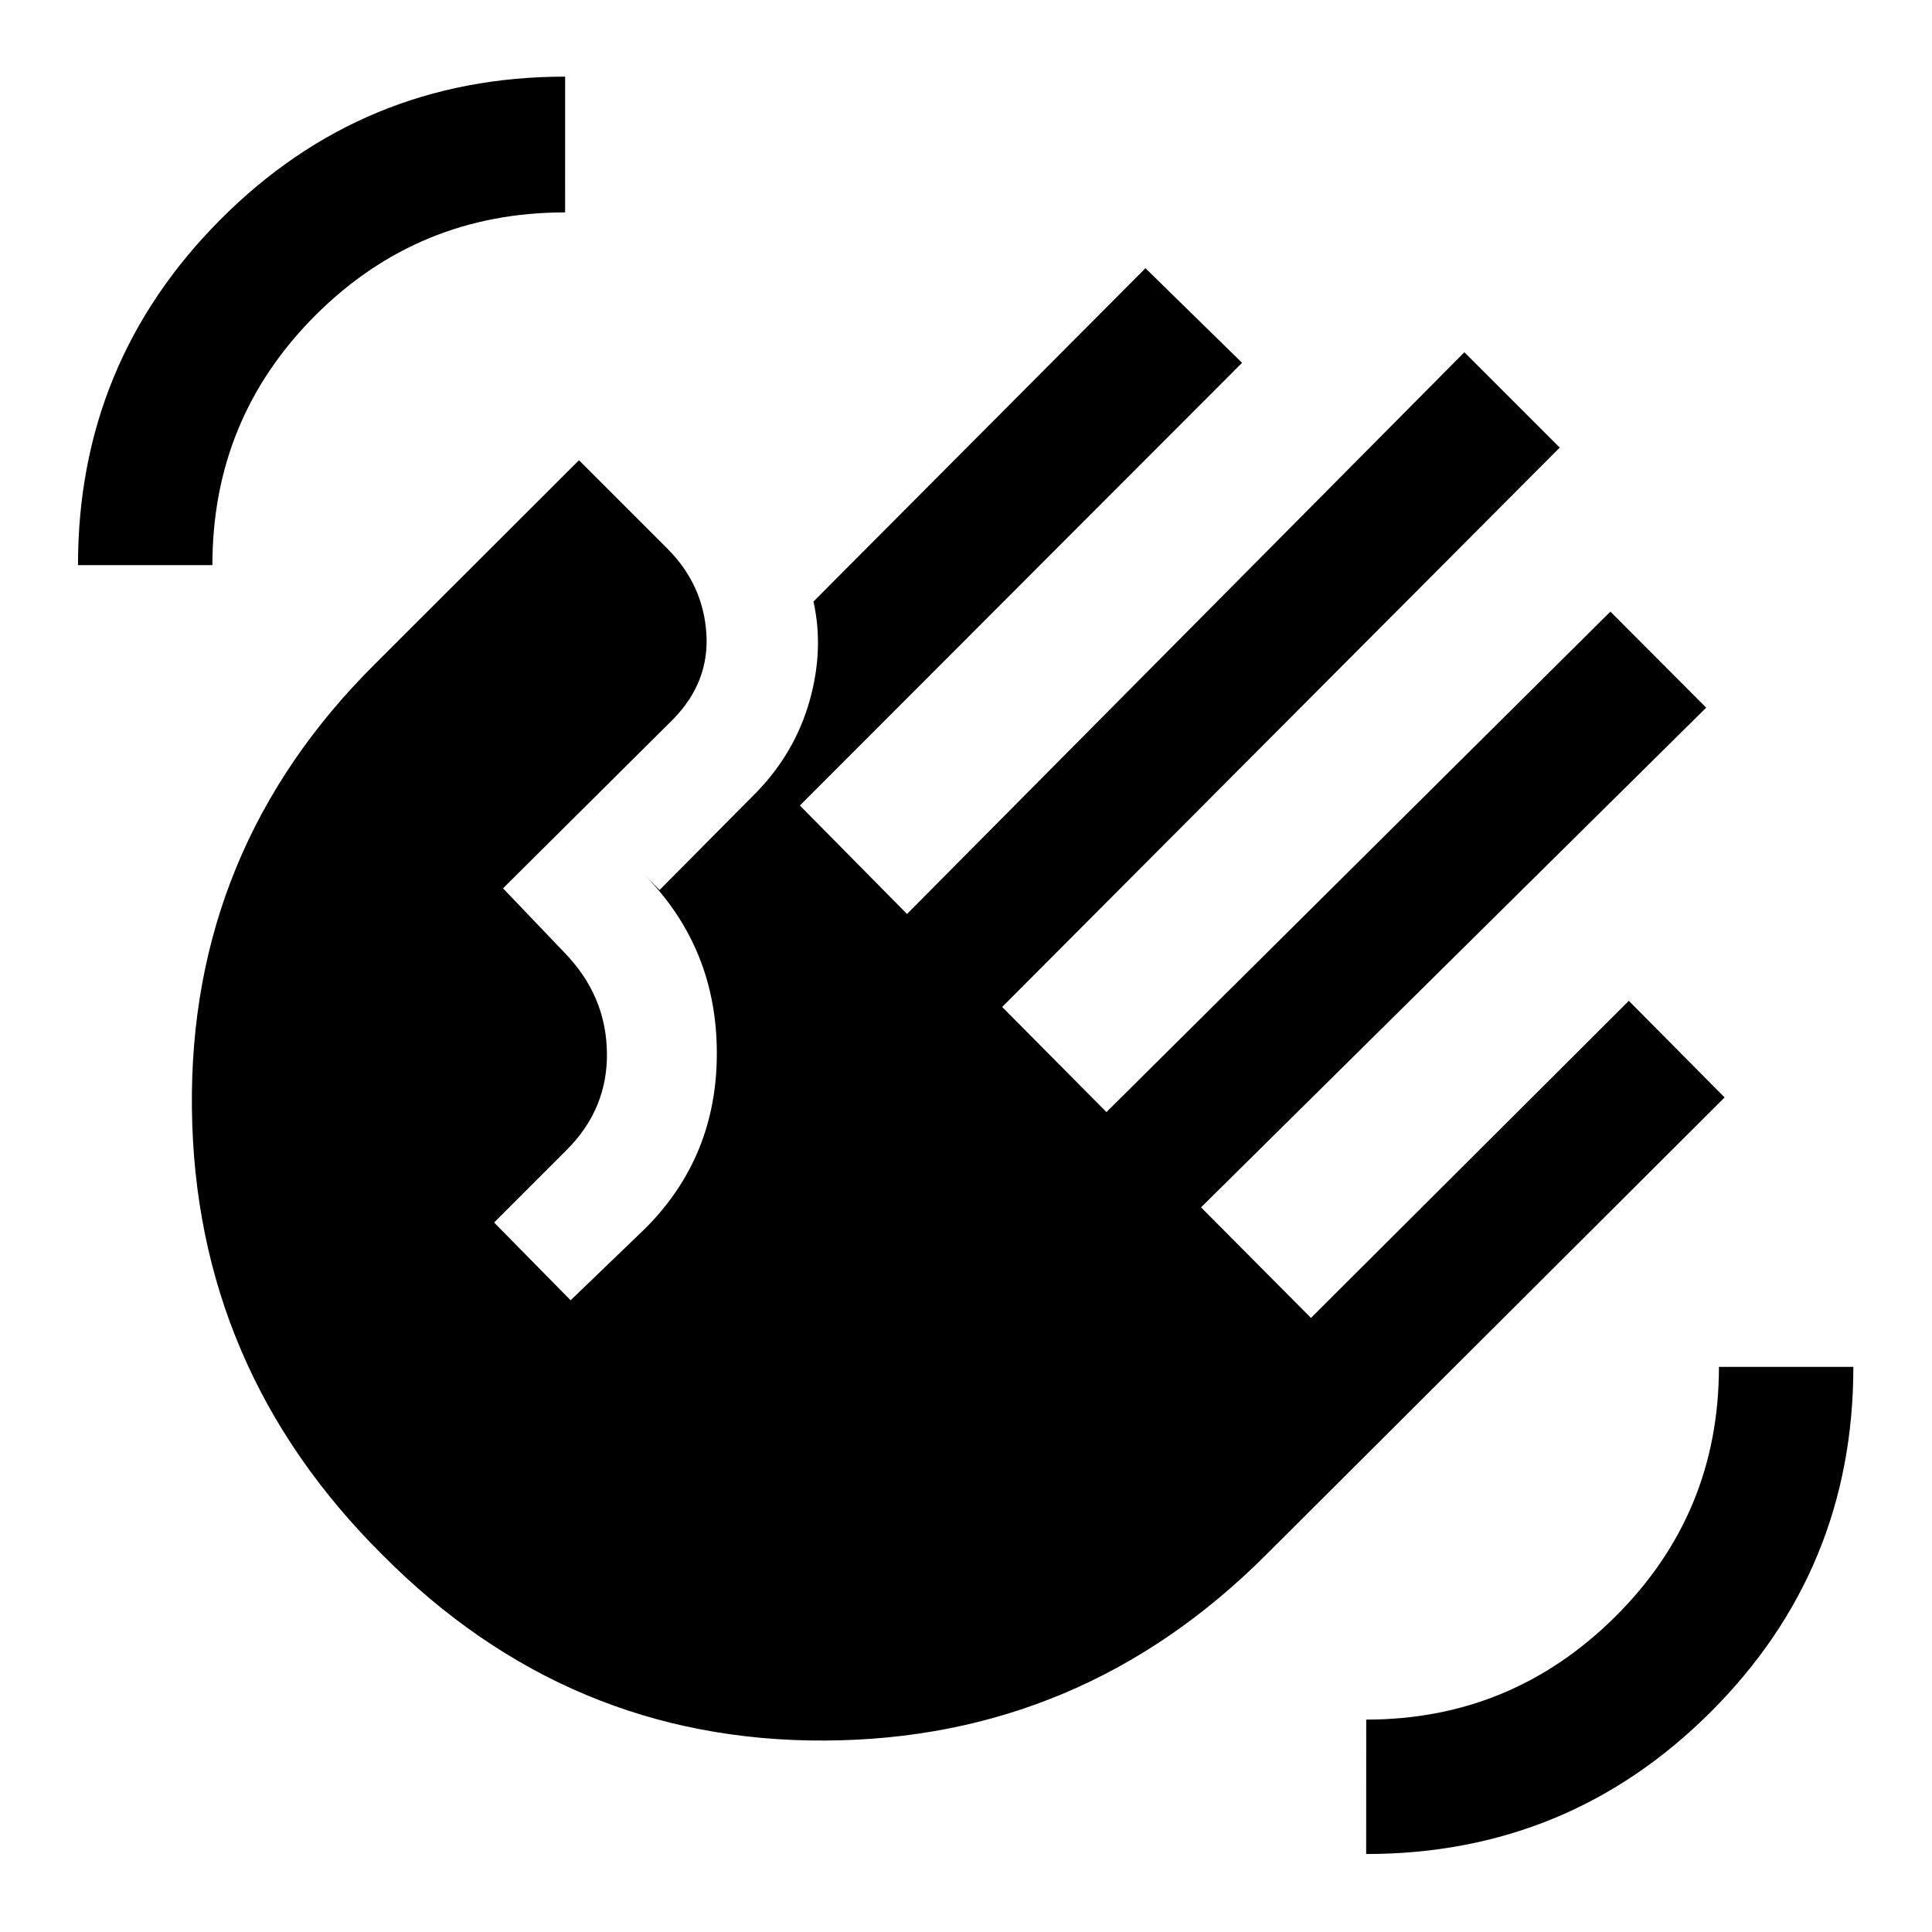 <svg xmlns="http://www.w3.org/2000/svg" height="40" viewBox="0 -960 960 960" width="40"><path d="M38.75-679.18q0-100.61 70.73-171.68 70.73-71.06 171.34-71.06l-.02 67.46q-72.93 0-124.09 51.17-51.17 51.16-51.17 124.09l-66.79.02Zm151.4 491.9q-93.28-92.62-94.79-221.8-1.51-129.18 91.15-221.18l101.18-101.05 43.9 43.9q17.74 17.74 19.39 42 1.64 24.26-16.47 42.77l-84.56 84.05 30.67 32.1q20.46 21.13 20.96 49.26t-19.96 48.59l-36.11 36.1 38.03 38.64 37.1-35.72q35.72-35.71 35.55-87.47-.17-51.76-35.75-88.01l7.3 7.33 48.52-48.92q18.84-19.62 26.04-45.14 7.19-25.53 1.91-49.27l164.97-165.62 48 47-219.72 219.98 53.23 53.89 276.95-279.12 47.38 47.38-277.05 277.95 51.82 52.23L800.2-656.1l47.59 47.74-251 248.28 54.62 54.95 157.95-157.56 47.59 48-227.9 227.3q-91.67 91.67-219.24 92.26-127.58.59-219.66-92.15ZM678.84-38.75l.03-66.79q72.26 0 123.76-51.17 51.5-51.16 51.5-124.09l66.79-.02q0 100.61-70.73 171.34T678.84-38.75Z"/></svg>